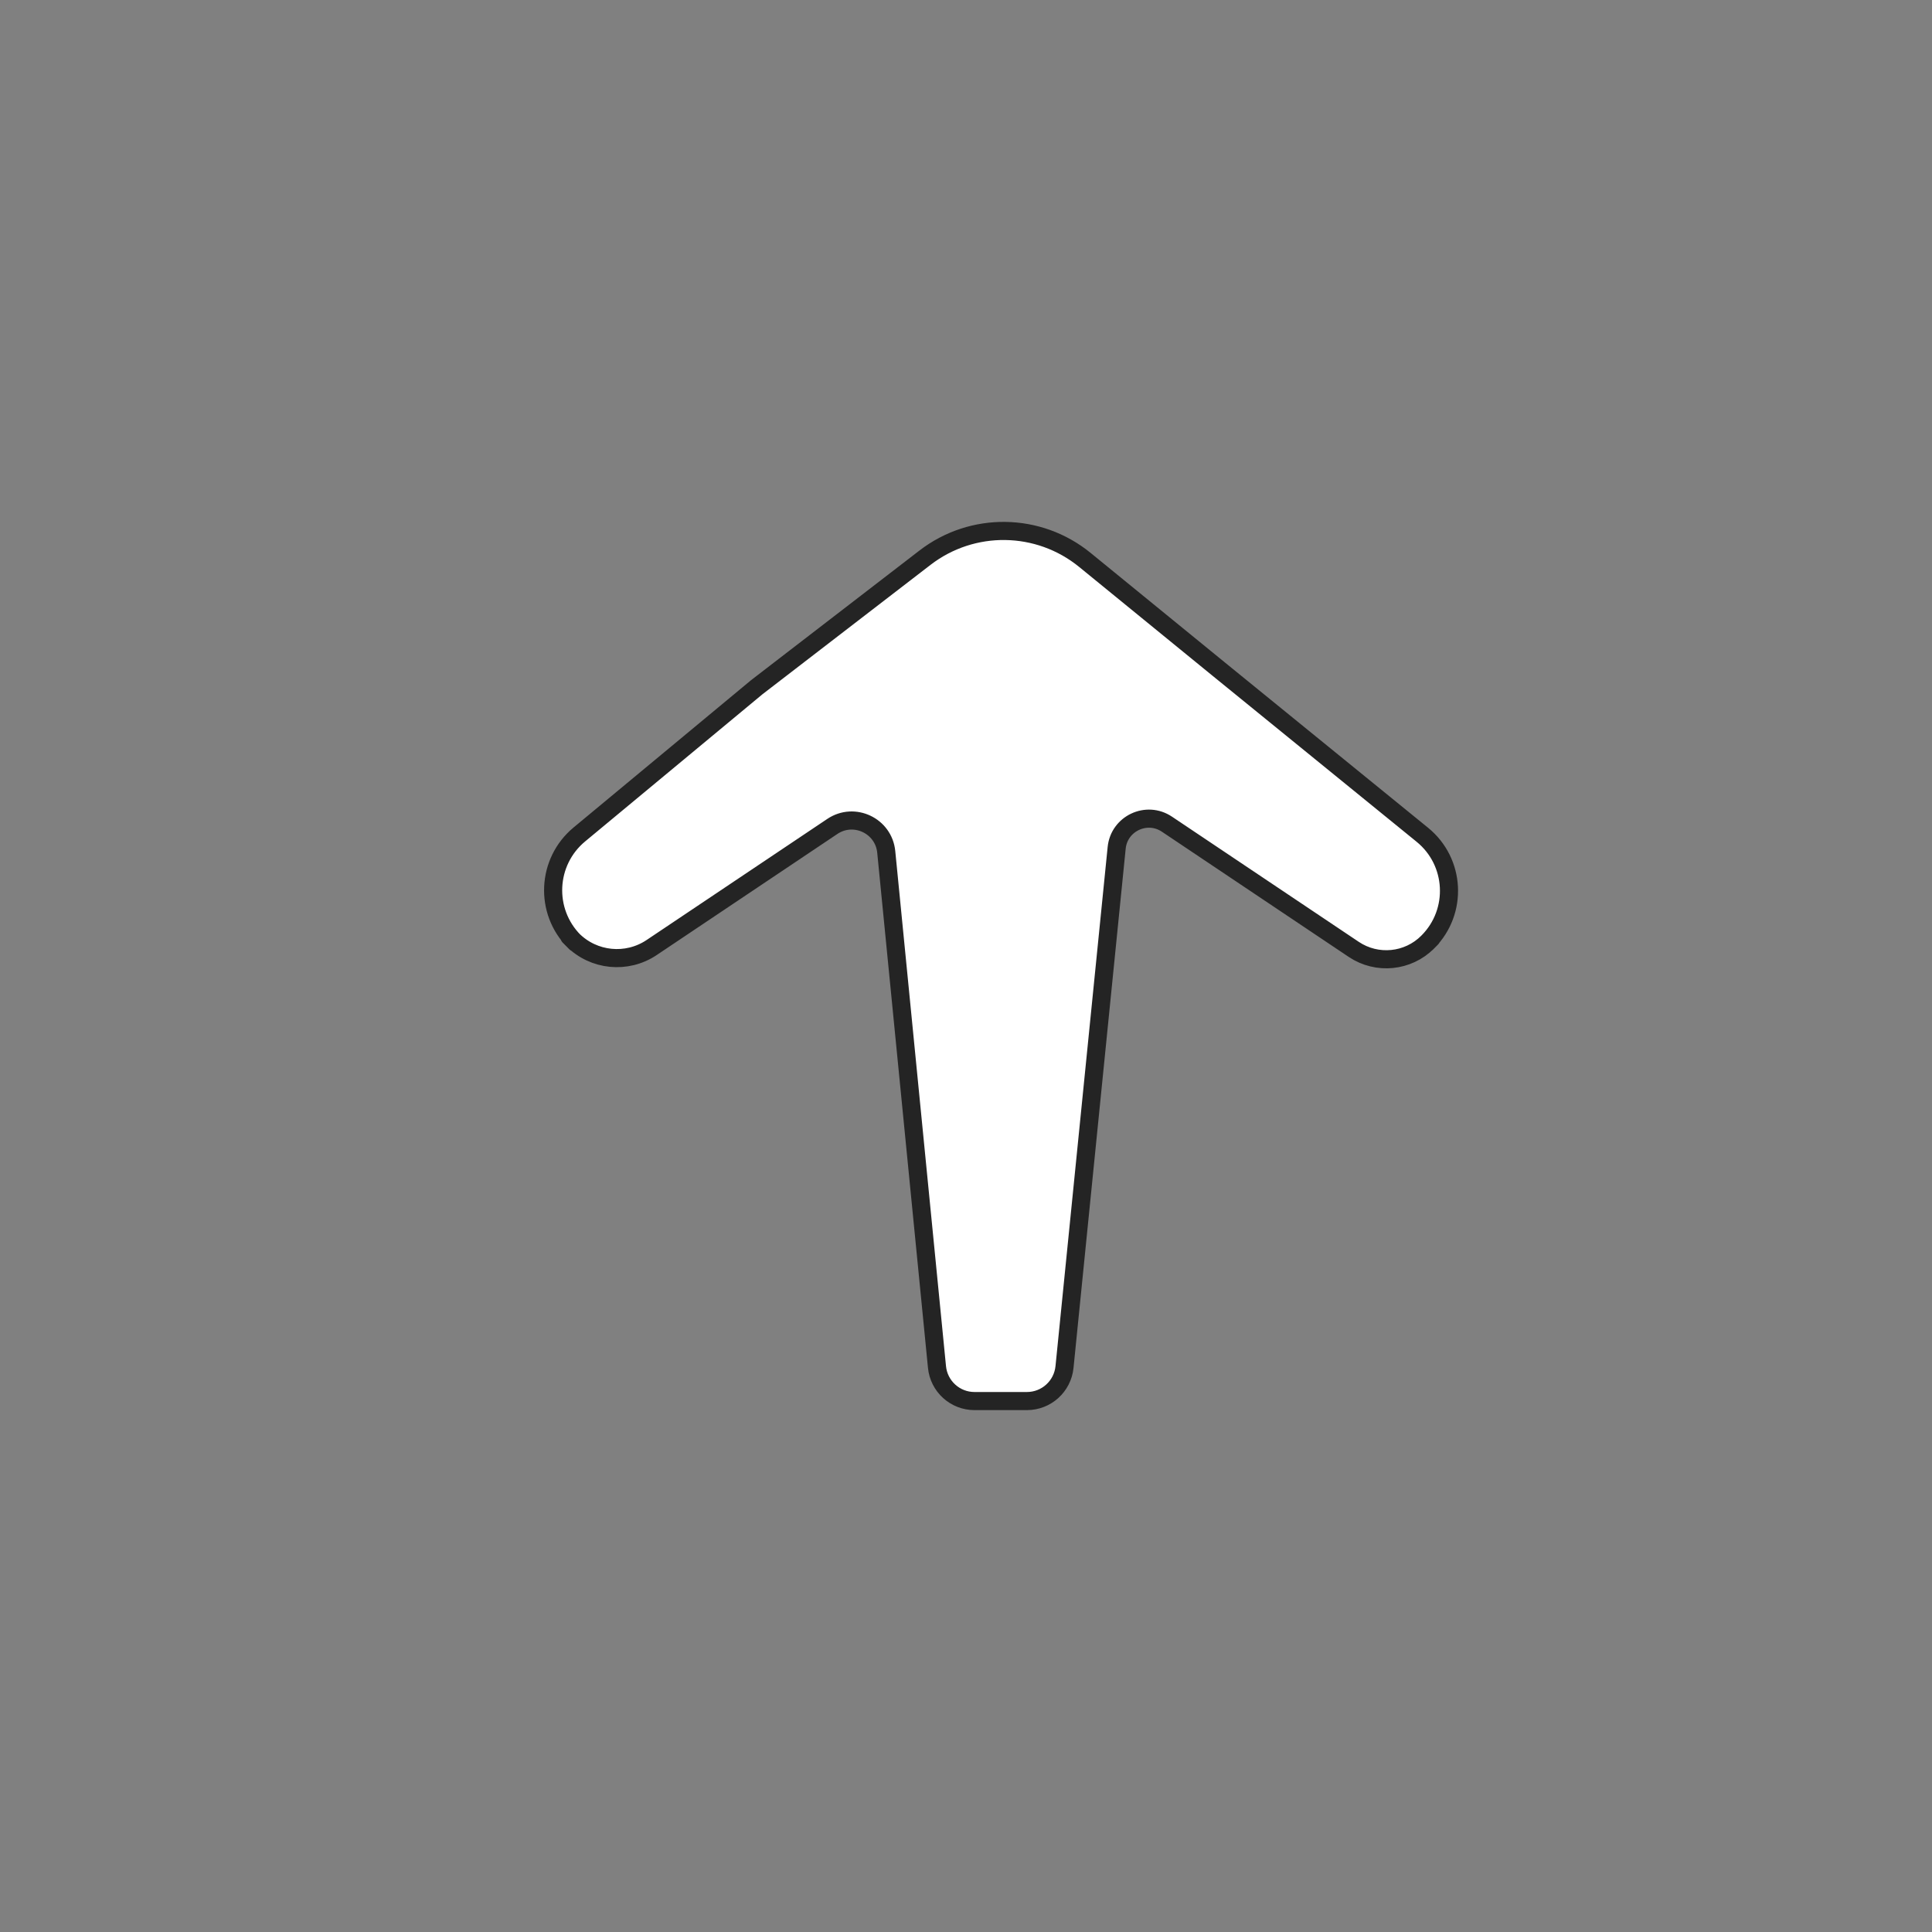 <?xml version="1.0" encoding="UTF-8" standalone="no"?>
<!DOCTYPE svg PUBLIC "-//W3C//DTD SVG 1.1//EN" "http://www.w3.org/Graphics/SVG/1.1/DTD/svg11.dtd">
<svg version="1.1" xmlns="http://www.w3.org/2000/svg" xmlns:xlink="http://www.w3.org/1999/xlink" preserveAspectRatio="xMidYMid meet" viewBox="0 0 640 640" width="640" height="640"><rect x="0" y="0" width="640" height="640" fill="#808080" stroke="none"/><defs><path d="" id="fmlr3S9q7"></path><path d="M448.44 314.49C456.14 319.65 466.41 318.64 472.95 312.07C476.7 308.3 470.76 314.26 473.03 311.99C483.02 301.94 482.16 285.46 471.16 276.52C462.17 269.2 439.68 250.91 403.7 221.64C380.06 202.36 365.29 190.3 359.38 185.48C344.04 172.97 322.11 172.66 306.42 184.74C298.99 190.46 280.42 204.76 250.7 227.64C219.34 253.67 199.74 269.94 191.9 276.44C181.05 285.46 180.27 301.84 190.22 311.84C192.51 314.15 186.07 307.67 189.67 311.28C196.65 318.31 207.64 319.4 215.87 313.88C231.03 303.72 260.92 283.69 275.72 273.77C282.95 268.92 292.73 273.54 293.58 282.2C297.16 318.58 306.65 414.9 310.39 452.86C311.02 459.25 316.39 464.12 322.81 464.12C328.55 464.12 334.44 464.12 340.18 464.12C346.61 464.12 351.98 459.25 352.63 452.86C356.44 414.9 366.23 317.51 369.91 280.86C370.72 272.8 379.83 268.51 386.56 273.02C401.58 283.09 433.09 304.21 448.44 314.49Z" id="a20g6GSdx9"></path></defs><g><g><g><g><use xlink:href="#fmlr3S9q7" opacity="1" fill-opacity="0" stroke="#000000" stroke-width="1" stroke-opacity="1"></use></g></g><g><use xlink:href="#a20g6GSdx9" opacity="1" fill="#ffffff" fill-opacity="1"></use><g><use xlink:href="#a20g6GSdx9" opacity="1" fill-opacity="0" stroke="#242424" stroke-width="6" stroke-opacity="1"></use></g></g></g></g></svg>